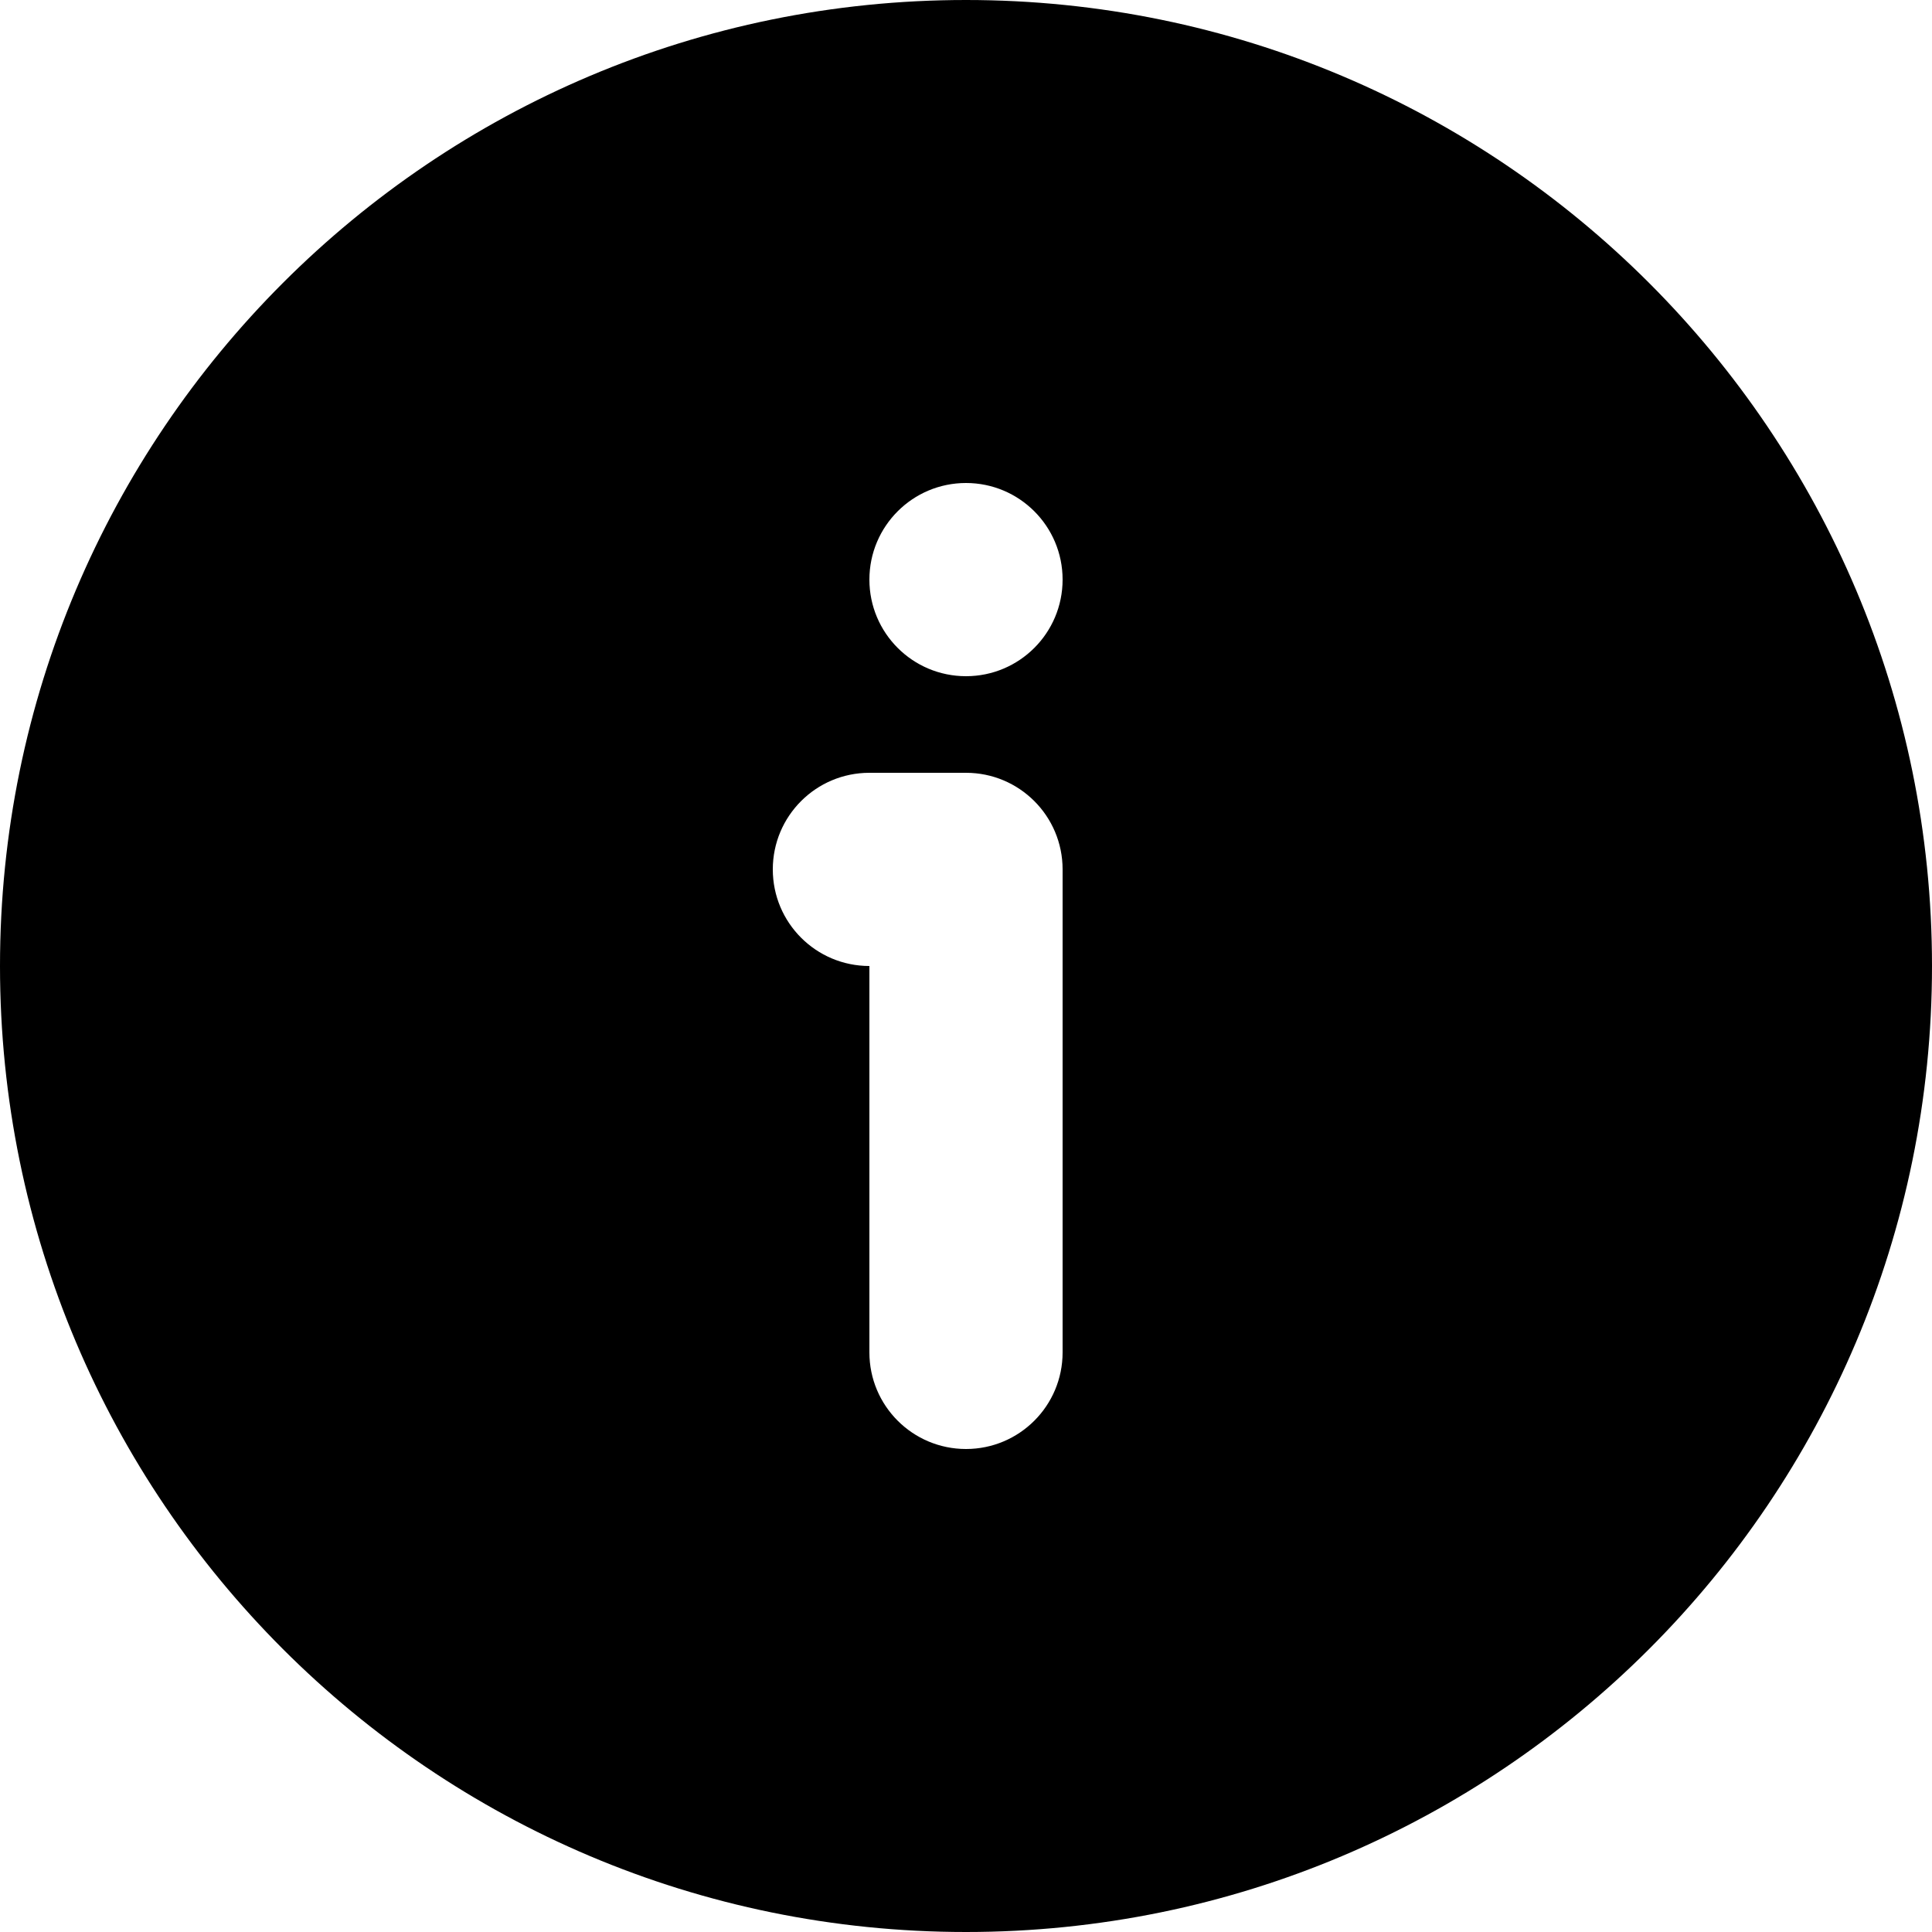 <svg width="32" height="32" viewBox="0 0 32 32" fill="currentColor" xmlns="http://www.w3.org/2000/svg">
    <g id="NDS Icon">
        <path id="Vector" fill-rule="evenodd" clip-rule="evenodd" d="M16 0C7.163 0 0 7.163 0 16C0 24.837 7.163 32 16 32C24.837 32 32 24.837 32 16C32 7.163 24.837 0 16 0ZM12.8 14.4C12.8 13.516 13.516 12.8 14.4 12.8H16C16.884 12.8 17.6 13.516 17.6 14.4V22.4C17.6 23.284 16.884 24 16 24C15.116 24 14.4 23.284 14.4 22.4V16C13.516 16 12.8 15.284 12.8 14.4ZM16 8C15.116 8 14.4 8.716 14.4 9.6C14.4 10.484 15.116 11.2 16 11.2C16.884 11.2 17.6 10.484 17.6 9.6C17.6 8.716 16.884 8 16 8Z" fill="currentColor"/>
    </g>
</svg>
